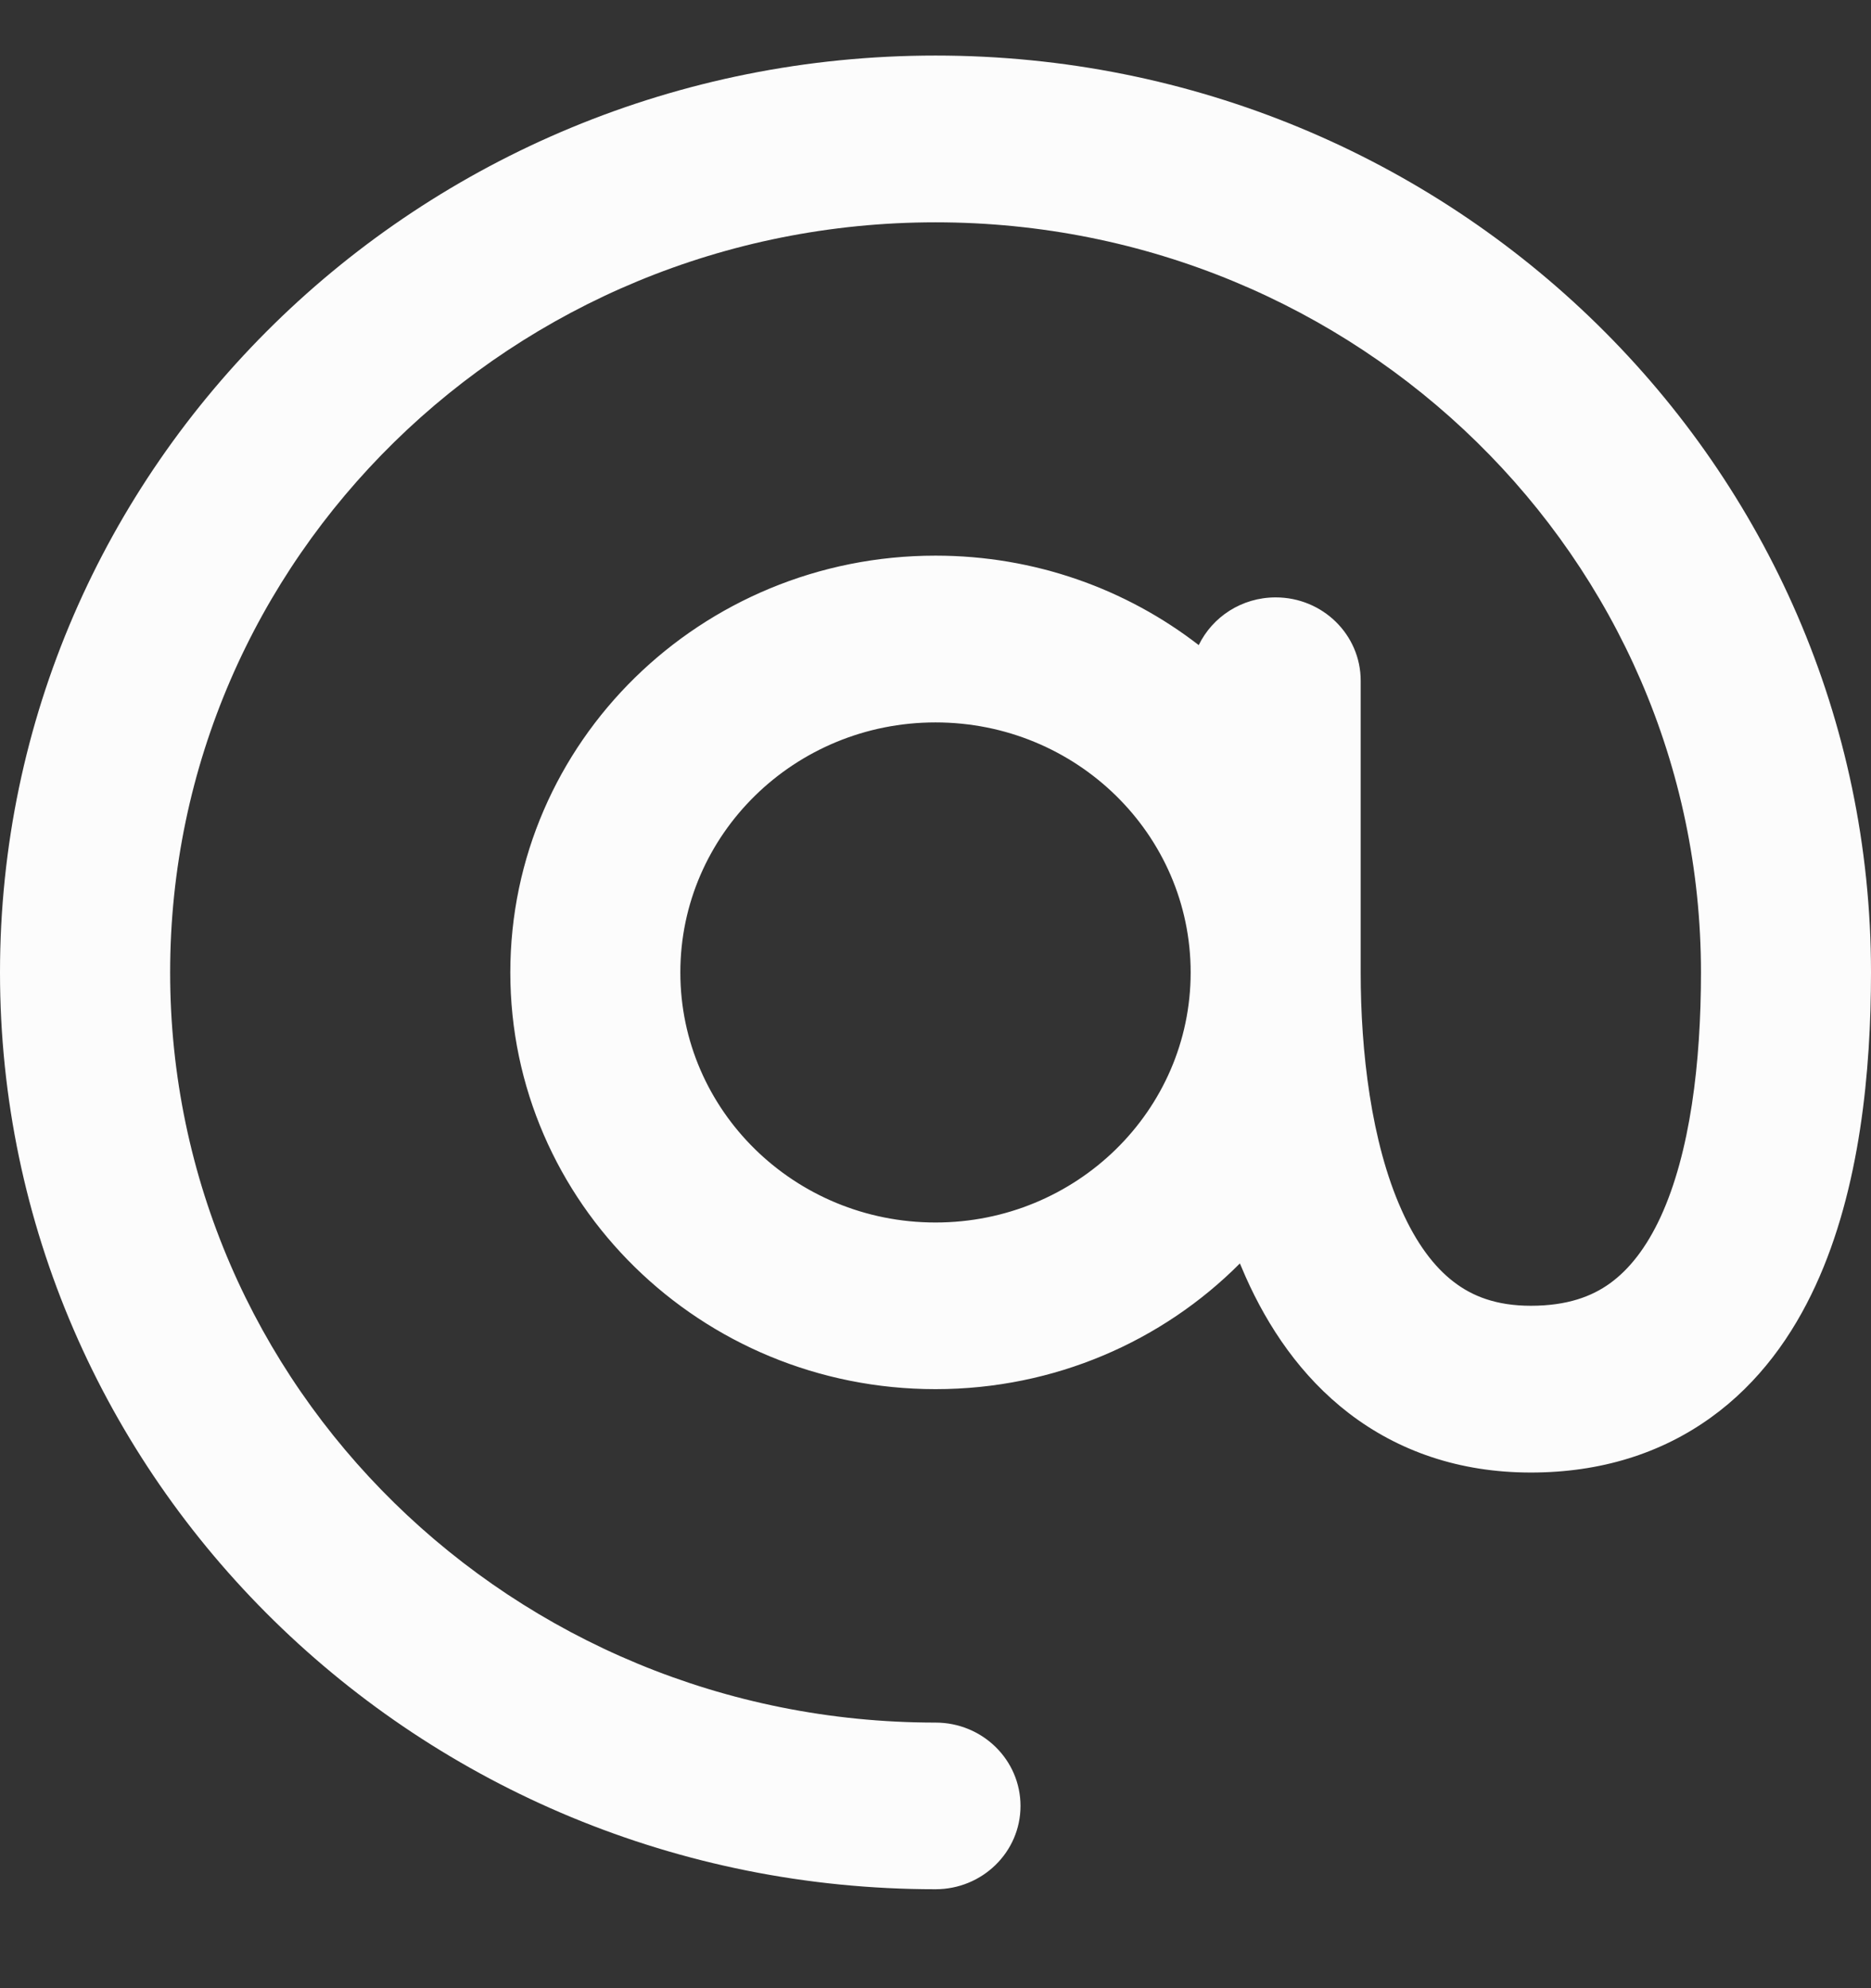 <svg width="16" height="17" viewBox="0 0 16 17" fill="none" xmlns="http://www.w3.org/2000/svg">
<rect x="0" y="0" width="16" height="17" fill="#333333" stroke="none"/>
<path d="M8 1.901C4.385 1.901 1.455 4.772 1.455 8.315C1.455 11.857 4.385 14.729 8 14.729C8.402 14.729 8.727 15.048 8.727 15.442C8.727 15.835 8.402 16.154 8 16.154C3.582 16.154 0 12.644 0 8.315C0 3.985 3.582 0.475 8 0.475C12.418 0.475 16 3.985 16 8.315C16 9.147 15.909 10.161 15.526 10.992C15.331 11.416 15.046 11.822 14.63 12.121C14.205 12.427 13.688 12.591 13.091 12.591C12.479 12.591 11.956 12.407 11.534 12.083C11.123 11.767 10.843 11.346 10.652 10.917C10.635 10.879 10.619 10.841 10.603 10.803C9.943 11.466 9.02 11.878 8 11.878C5.992 11.878 4.364 10.283 4.364 8.315C4.364 6.347 5.992 4.751 8 4.751C8.85 4.751 9.632 5.037 10.251 5.516C10.368 5.275 10.618 5.108 10.909 5.108C11.311 5.108 11.636 5.427 11.636 5.82V8.315C11.636 8.989 11.725 9.765 11.985 10.345C12.111 10.629 12.263 10.832 12.432 10.961C12.589 11.082 12.794 11.165 13.091 11.165C13.403 11.165 13.613 11.085 13.768 10.973C13.931 10.855 14.078 10.671 14.201 10.405C14.454 9.855 14.546 9.087 14.546 8.315C14.546 4.772 11.615 1.901 8 1.901ZM10.182 8.315C10.182 7.134 9.205 6.177 8 6.177C6.795 6.177 5.818 7.134 5.818 8.315C5.818 9.496 6.795 10.453 8 10.453C9.205 10.453 10.182 9.496 10.182 8.315Z" fill="#FCFCFC"/>
</svg>
